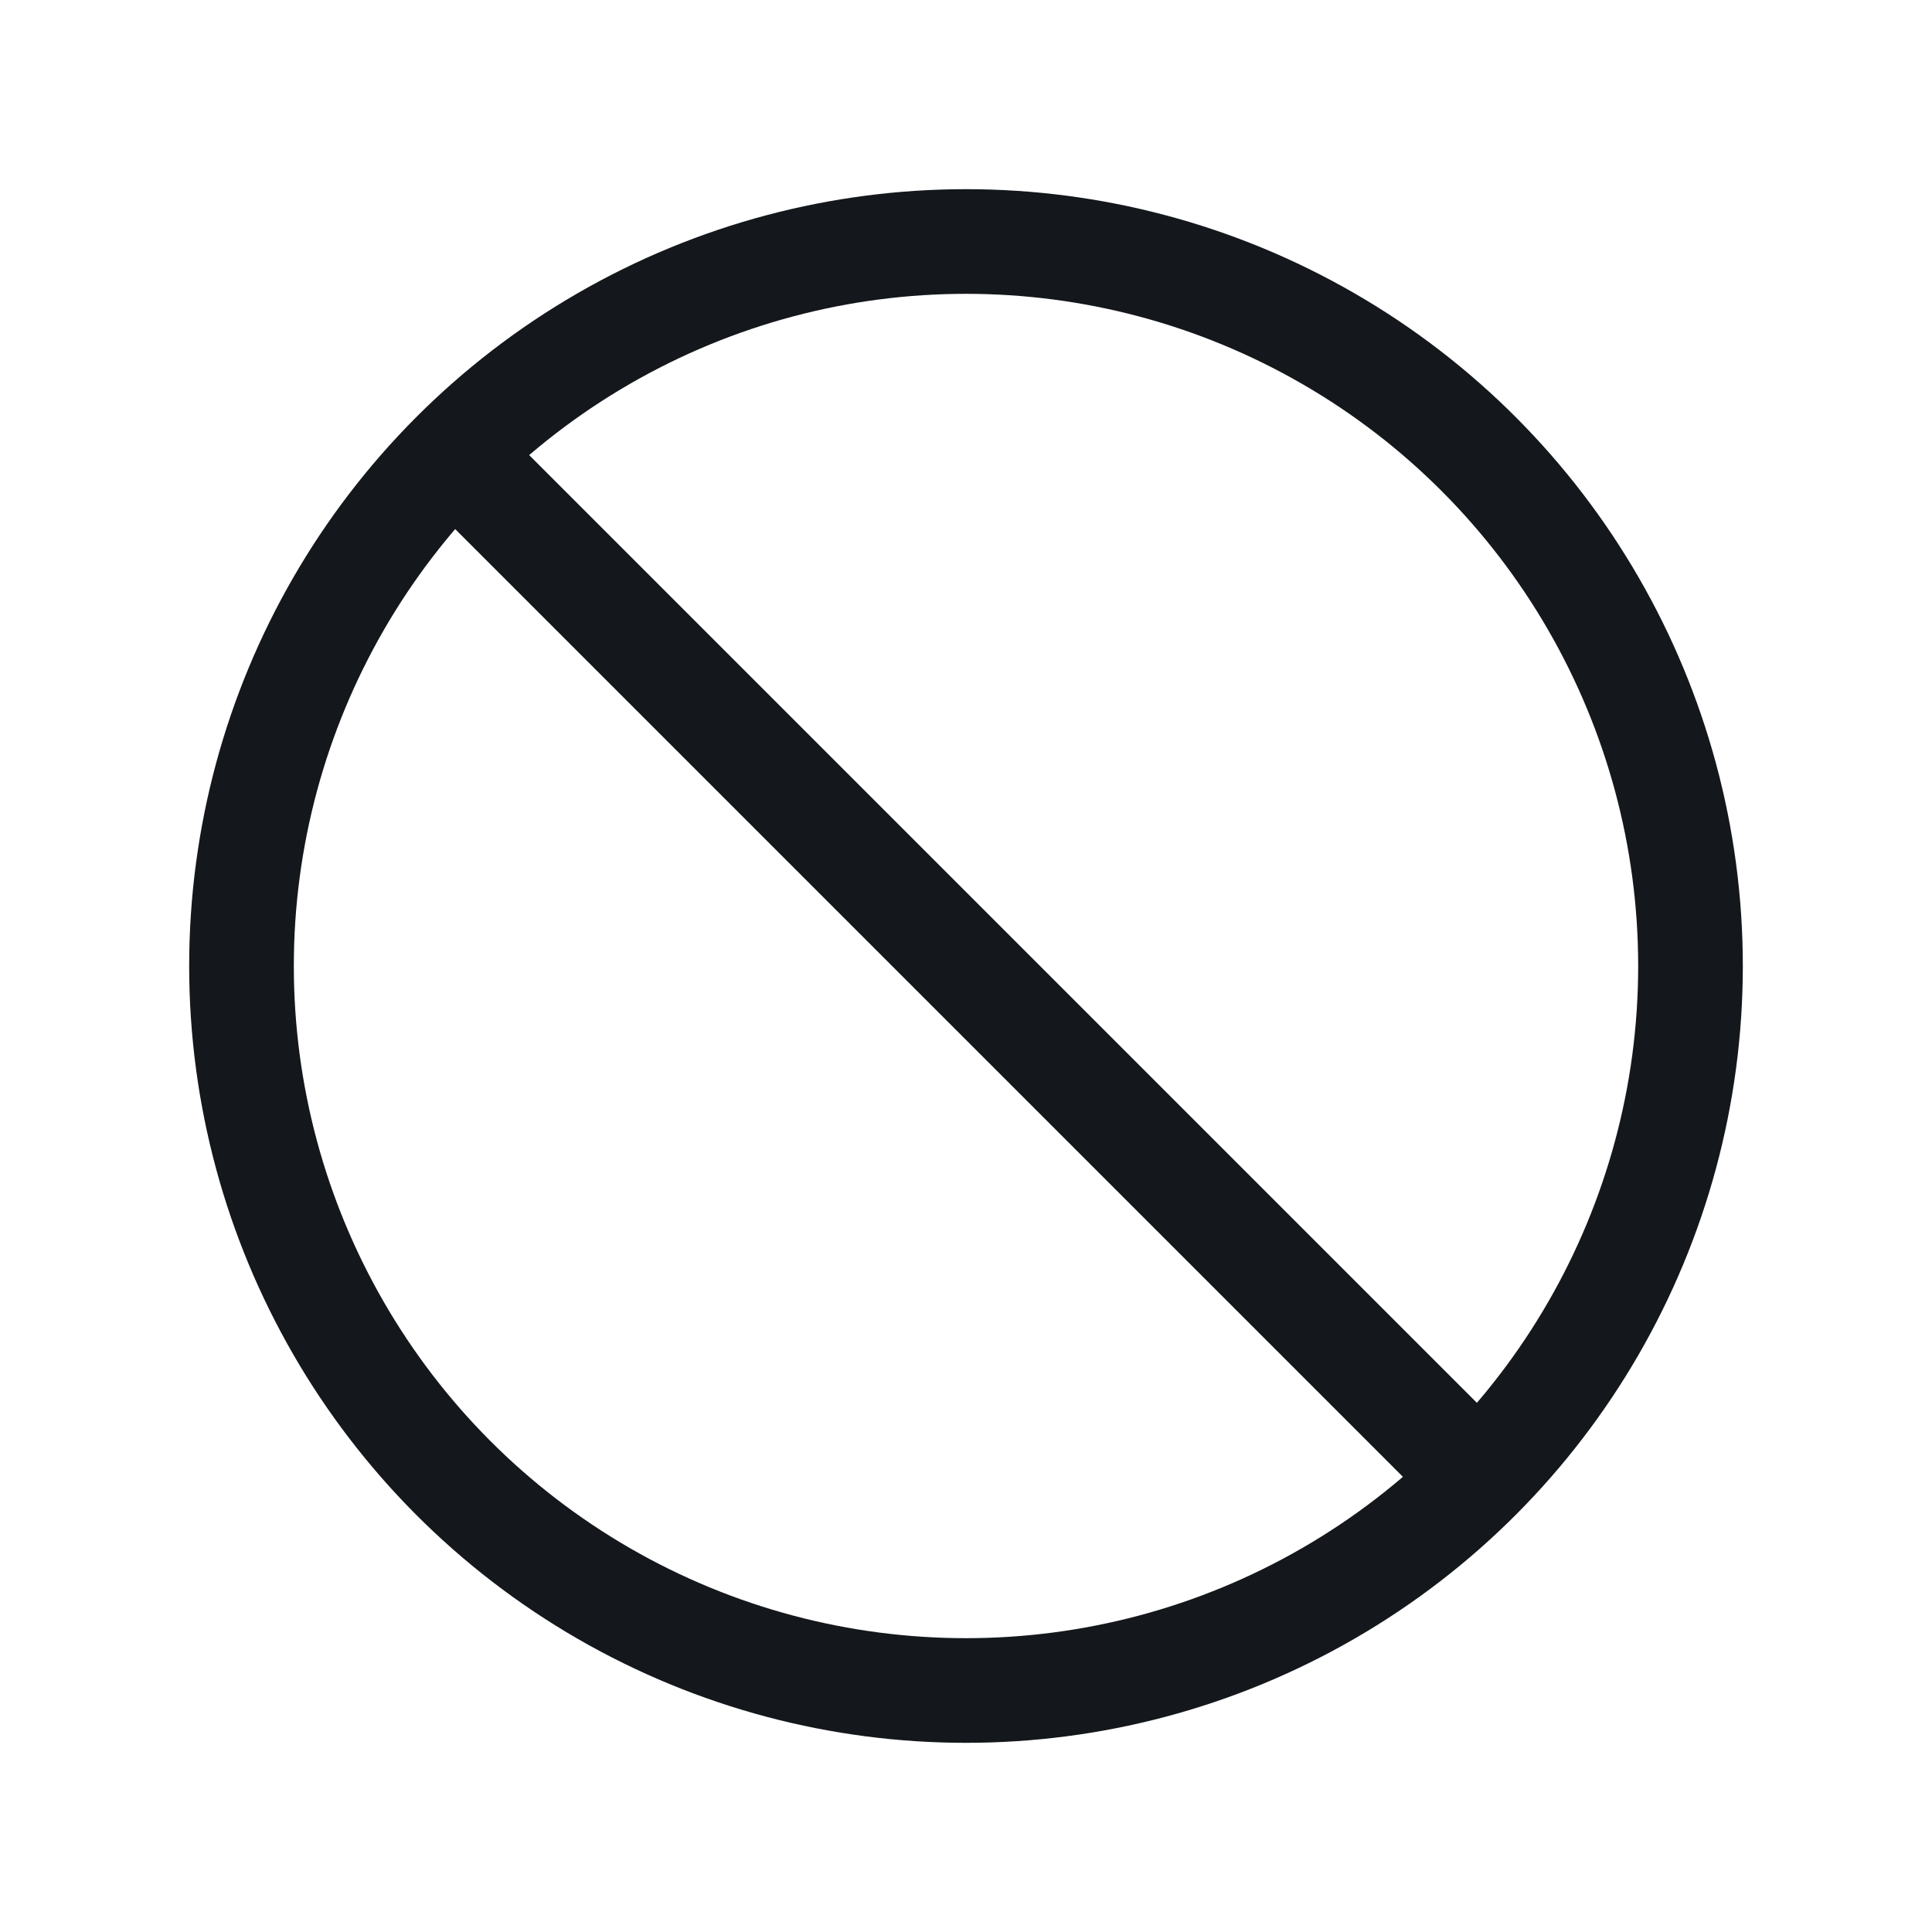 <svg width="24" height="24" viewBox="0 0 24 24" fill="none" xmlns="http://www.w3.org/2000/svg">
<g id="ban">
<circle id="Oval" cx="12" cy="12" r="9" stroke="#14171B" stroke-width="1.3" stroke-linecap="round" stroke-linejoin="round"/>
<path id="Path" d="M5.7 5.699L18.3 18.299" stroke="#14171B" stroke-width="1.3" stroke-linecap="round" stroke-linejoin="round"/>
</g>
</svg>
